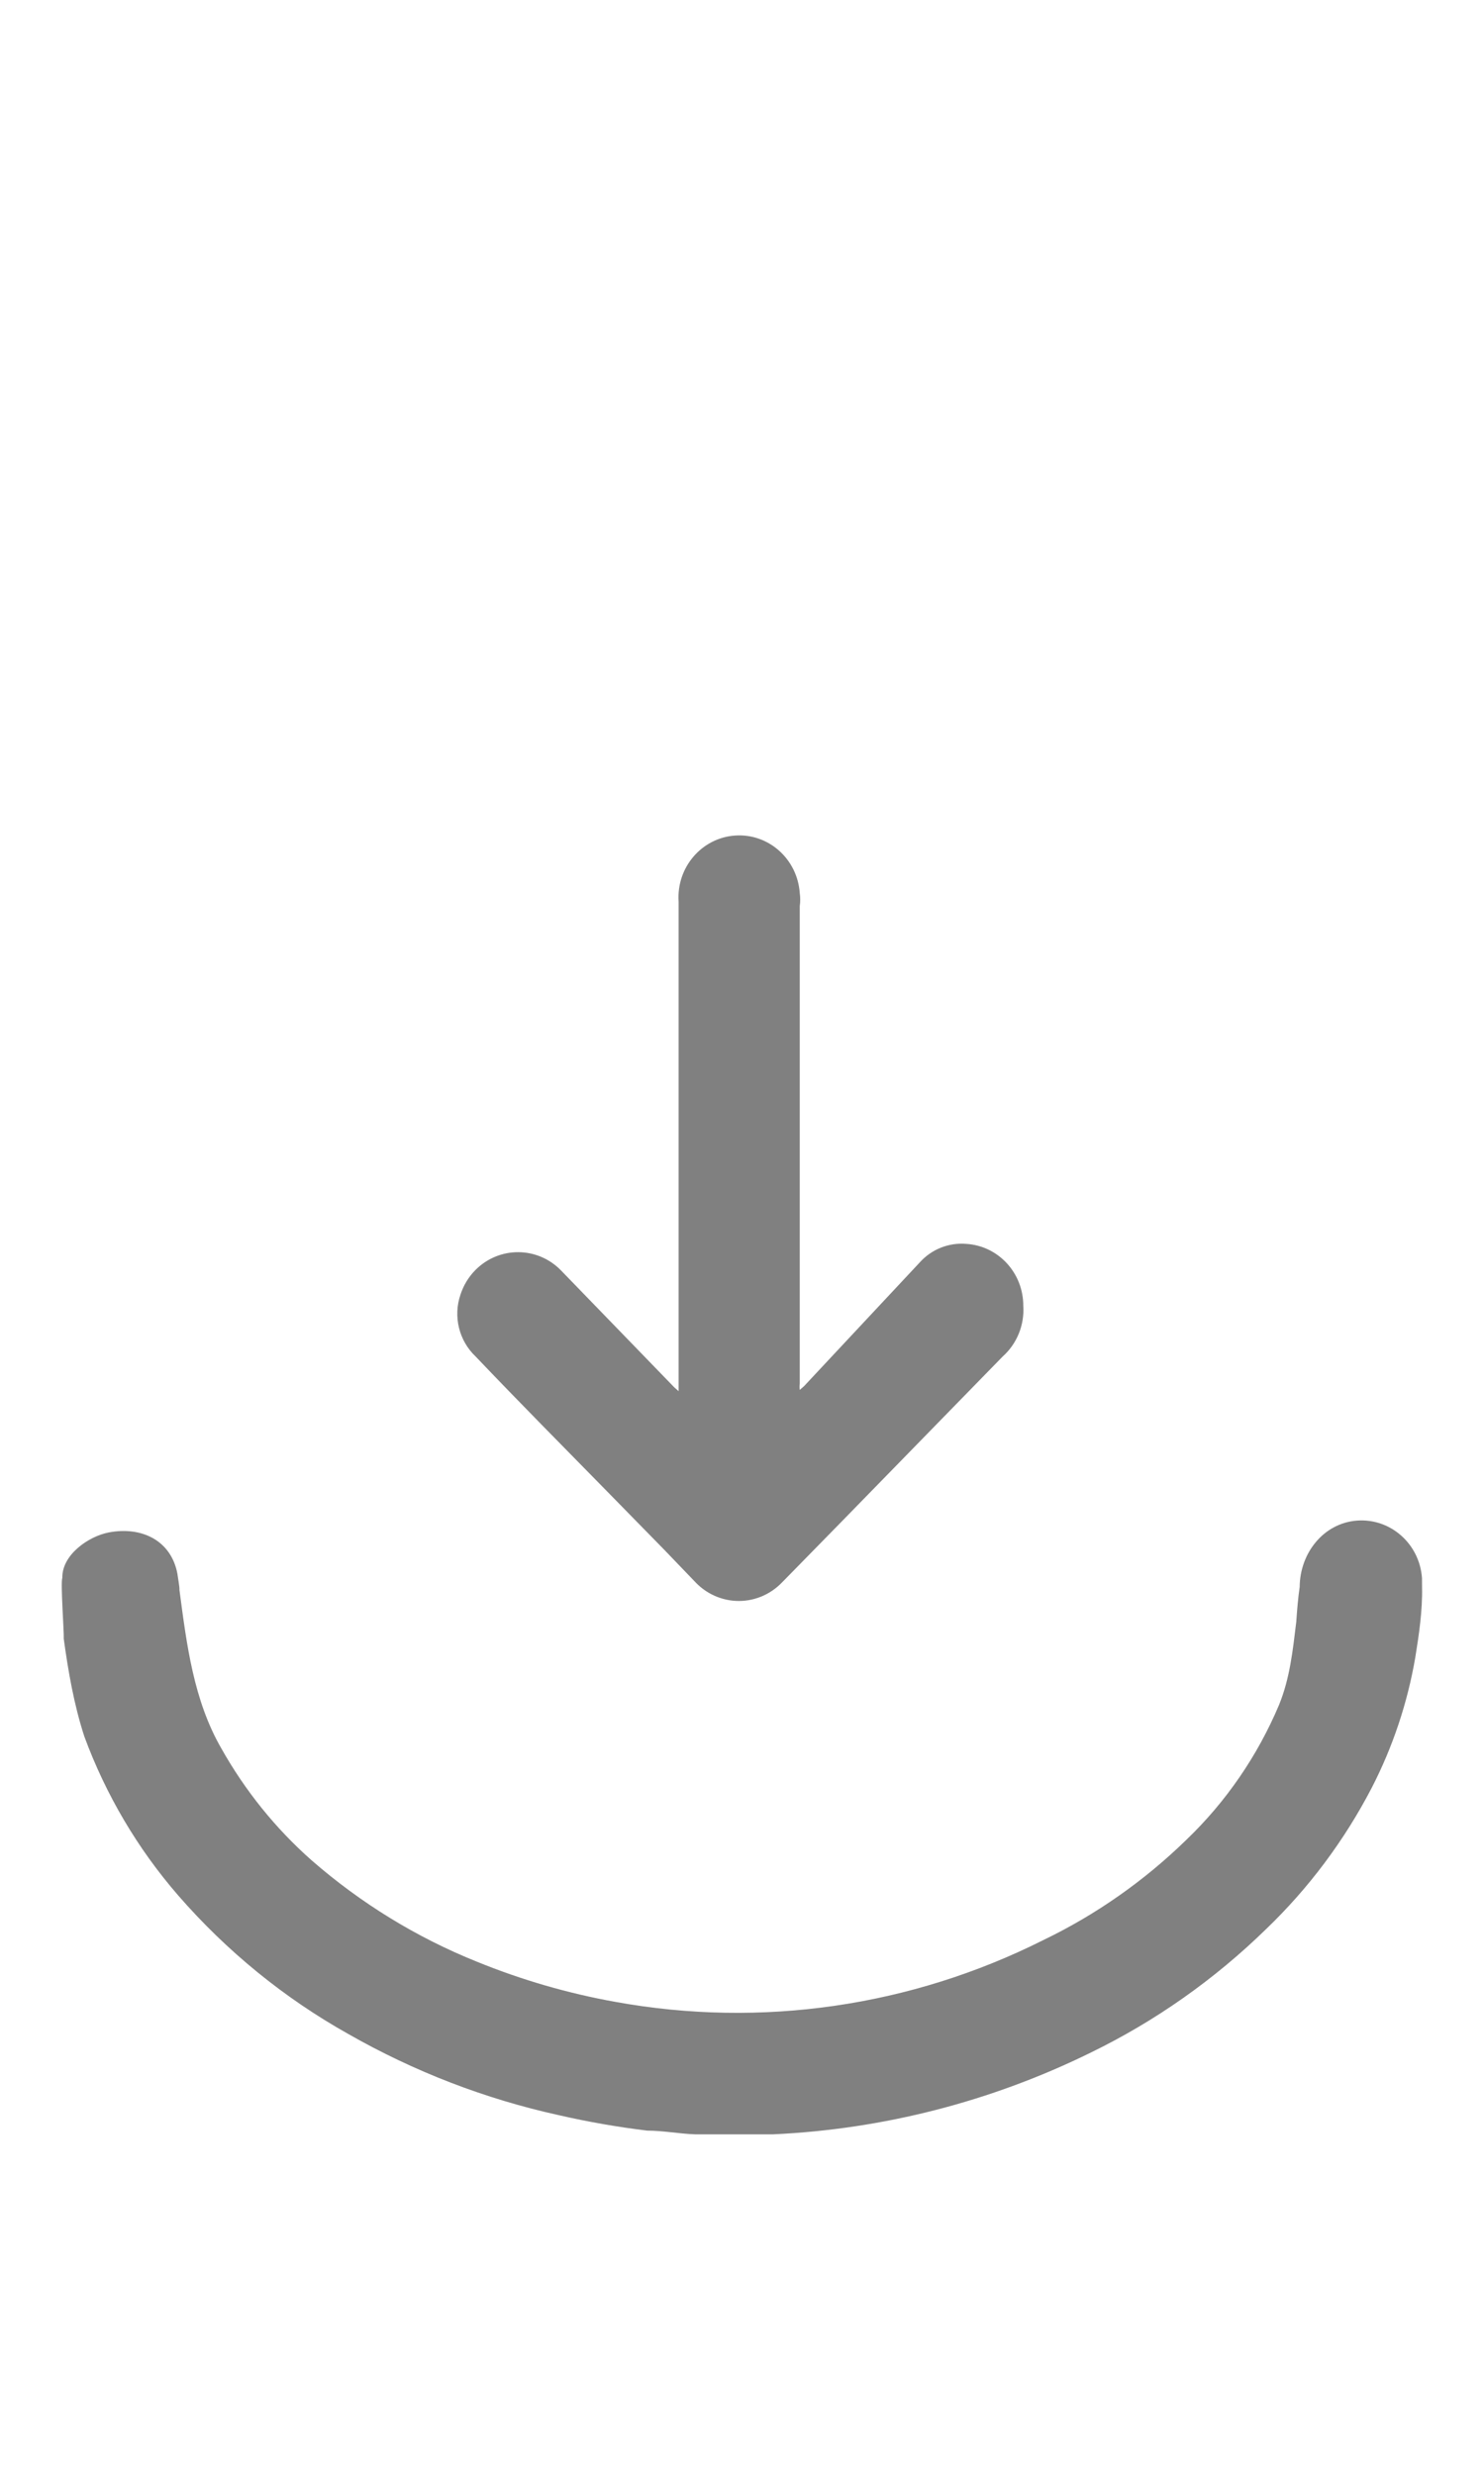 <?xml version="1.0" encoding="utf-8"?>
<!-- Generator: Adobe Illustrator 24.0.1, SVG Export Plug-In . SVG Version: 6.00 Build 0)  -->
<svg version="1.1" id="Layer_1" xmlns="http://www.w3.org/2000/svg" xmlns:xlink="http://www.w3.org/1999/xlink" x="0px" y="0px"
	 viewBox="0 0 24 40" style="enable-background:new 0 0 24 40;" xml:space="preserve">
<style type="text/css">
	.st0{fill:none;}
	.st1{fill:#808080;}
</style>
<title>Receive off</title>
<desc>Created with Sketch.</desc>
<path id="Rectangle_4413" class="st0" d="M0.05,12.093h24v24h-24C0.05,36.093,0.05,12.093,0.05,12.093z"/>
<path id="Rectangle_4408" class="st0" d="M0.37,12.093h24v24h-24C0.37,36.093,0.37,12.093,0.37,12.093z"/>
<g id="Group_8834_1_">
	<path class="st1" d="M1.031,26.487c0.074,0.538,0.166,1.067,0.333,1.58c0.348,0.944,0.863,1.815,1.519,2.57
		c0.785,0.902,1.716,1.66,2.753,2.24c1.063,0.606,2.209,1.048,3.4,1.31
		c0.472,0.108,0.95,0.192,1.43,0.25c0.255,0,0.509,0.05,0.774,0.06l0,0h1.264
		c1.781-0.082,3.528-0.531,5.134-1.32c1.045-0.508,2.004-1.183,2.841-2
		c0.687-0.66,1.263-1.43,1.705-2.28c0.341-0.662,0.579-1.374,0.705-2.11
		c0.06-0.373,0.117-0.753,0.109-1.131l-0.001-0.149c-0.038-0.552-0.507-0.969-1.048-0.93
		c-0.541,0.039-0.926,0.523-0.93,1.072c-0.027,0.185-0.043,0.383-0.055,0.563
		c-0.057,0.467-0.102,0.91-0.279,1.345c-0.348,0.824-0.858,1.566-1.499,2.18
		c-0.68,0.663-1.461,1.21-2.312,1.62c-2.143,1.076-4.566,1.426-6.917,1
		c-0.768-0.137-1.52-0.355-2.244-0.65c-0.975-0.391-1.879-0.946-2.675-1.64
		c-0.583-0.515-1.076-1.127-1.46-1.81c-0.447-0.776-0.559-1.673-0.676-2.56
		c0.005-0.043-0.028-0.213-0.032-0.256c-0.1-0.543-0.58-0.774-1.112-0.672
		c-0.328,0.063-0.759,0.363-0.75,0.736C0.977,25.571,1.038,26.4,1.031,26.487"/>
	<path class="st1" d="M9.818,24.105l0.921,0.94l0.519,0.54c0.17,0.173,0.397,0.276,0.637,0.29
		c0.282,0.016,0.557-0.094,0.754-0.3l0.98-1l2.587-2.65c0.23-0.205,0.354-0.509,0.333-0.82
		c0.001-0.53-0.403-0.968-0.921-1c-0.283-0.024-0.562,0.086-0.754,0.3l-1.871,2l-0.069,0.06
		c-0.005-0.033-0.005-0.067,0-0.1c0-1,0-2.07,0-3.1s0-2.06,0-3.1c0-0.5,0-1,0-1.52c0.01-0.07,0.01-0.14,0-0.21
		c-0.038-0.552-0.507-0.969-1.048-0.93s-0.949,0.518-0.911,1.07c0,0.25,0,0.49,0,0.74c0,2.347,0,4.703,0,7.07
		v0.1l-0.069-0.06l-1.832-1.89c-0.381-0.392-1.001-0.395-1.386-0.007
		c-0.11,0.111-0.192,0.247-0.241,0.397c-0.121,0.353-0.024,0.746,0.245,1
		C8.397,22.665,9.112,23.385,9.818,24.105z"/>
</g>
</svg>
